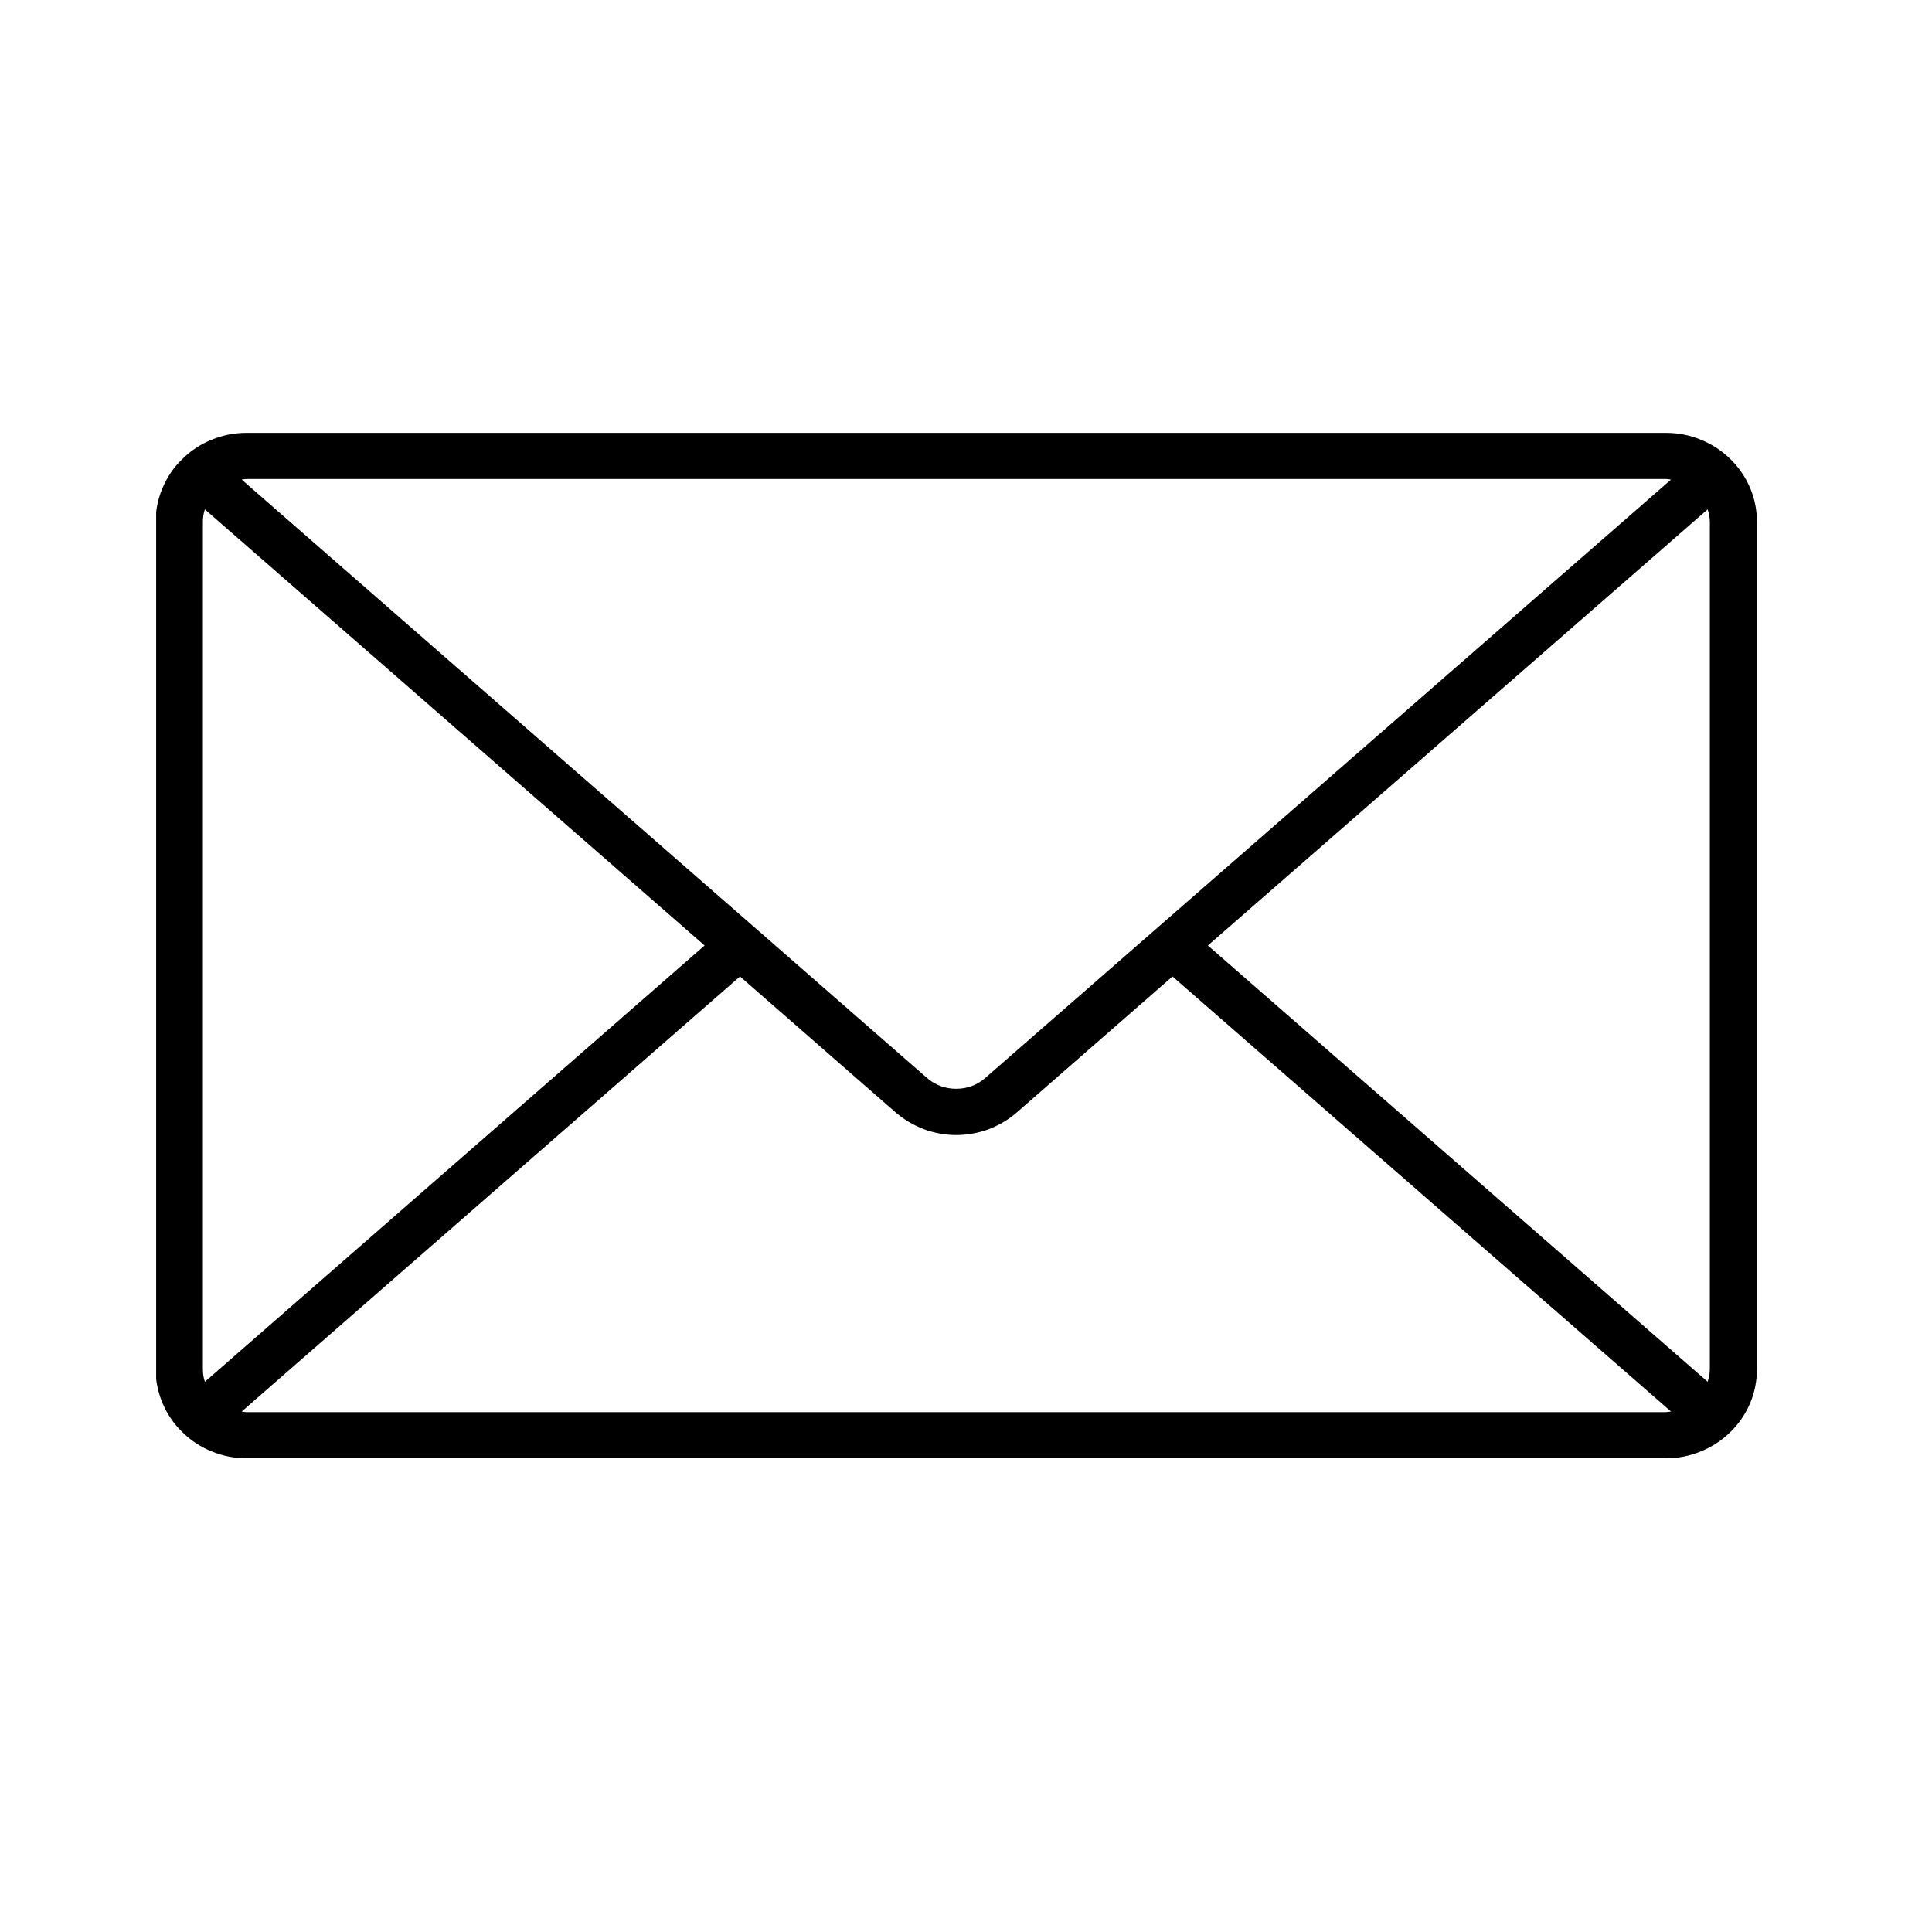 <svg xmlns="http://www.w3.org/2000/svg" xmlns:xlink="http://www.w3.org/1999/xlink" width="50" zoomAndPan="magnify" viewBox="0 0 37.5 37.5" height="50" preserveAspectRatio="xMidYMid meet" version="1.0"><defs><clipPath id="549efdbecd"><path d="M 3.031 8.348 L 34.117 8.348 L 34.117 28.332 L 3.031 28.332 Z M 3.031 8.348 " clip-rule="nonzero"/></clipPath></defs><g clip-path="url(#549efdbecd)"><path fill="#000000" d="M 32.336 8.402 L 4.785 8.402 C 4.551 8.402 4.328 8.445 4.109 8.535 C 3.895 8.621 3.703 8.746 3.539 8.91 C 3.371 9.07 3.246 9.258 3.156 9.469 C 3.066 9.68 3.02 9.902 3.02 10.129 L 3.02 26.574 C 3.02 26.805 3.066 27.023 3.156 27.238 C 3.246 27.449 3.371 27.637 3.539 27.797 C 3.703 27.961 3.895 28.086 4.109 28.172 C 4.328 28.262 4.551 28.305 4.785 28.305 L 32.336 28.305 C 32.57 28.305 32.797 28.262 33.012 28.172 C 33.227 28.086 33.418 27.961 33.586 27.797 C 33.75 27.637 33.879 27.449 33.969 27.238 C 34.059 27.023 34.102 26.805 34.102 26.574 L 34.102 10.129 C 34.102 9.902 34.059 9.68 33.969 9.469 C 33.879 9.258 33.75 9.07 33.586 8.91 C 33.418 8.746 33.227 8.621 33.012 8.535 C 32.797 8.445 32.57 8.402 32.336 8.402 Z M 23.445 18.352 L 33.145 9.887 C 33.172 9.965 33.188 10.047 33.188 10.129 L 33.188 26.574 C 33.188 26.66 33.172 26.742 33.145 26.82 Z M 32.336 9.297 C 32.367 9.301 32.398 9.301 32.434 9.309 L 19.125 20.922 C 18.965 21.062 18.773 21.133 18.559 21.133 C 18.344 21.133 18.156 21.062 17.992 20.922 L 4.691 9.309 C 4.723 9.301 4.754 9.301 4.785 9.297 Z M 3.977 26.82 C 3.949 26.742 3.938 26.66 3.938 26.574 L 3.938 10.129 C 3.938 10.047 3.949 9.965 3.977 9.887 L 13.676 18.352 Z M 4.785 27.41 C 4.754 27.406 4.723 27.406 4.691 27.398 L 14.363 18.953 L 17.387 21.594 C 17.551 21.734 17.73 21.84 17.934 21.918 C 18.137 21.992 18.344 22.031 18.562 22.031 C 18.777 22.031 18.988 21.992 19.191 21.918 C 19.391 21.84 19.574 21.734 19.734 21.594 L 22.758 18.953 L 32.434 27.398 C 32.398 27.402 32.367 27.406 32.336 27.41 Z M 4.785 27.41 " fill-opacity="1" fill-rule="nonzero"/></g></svg>